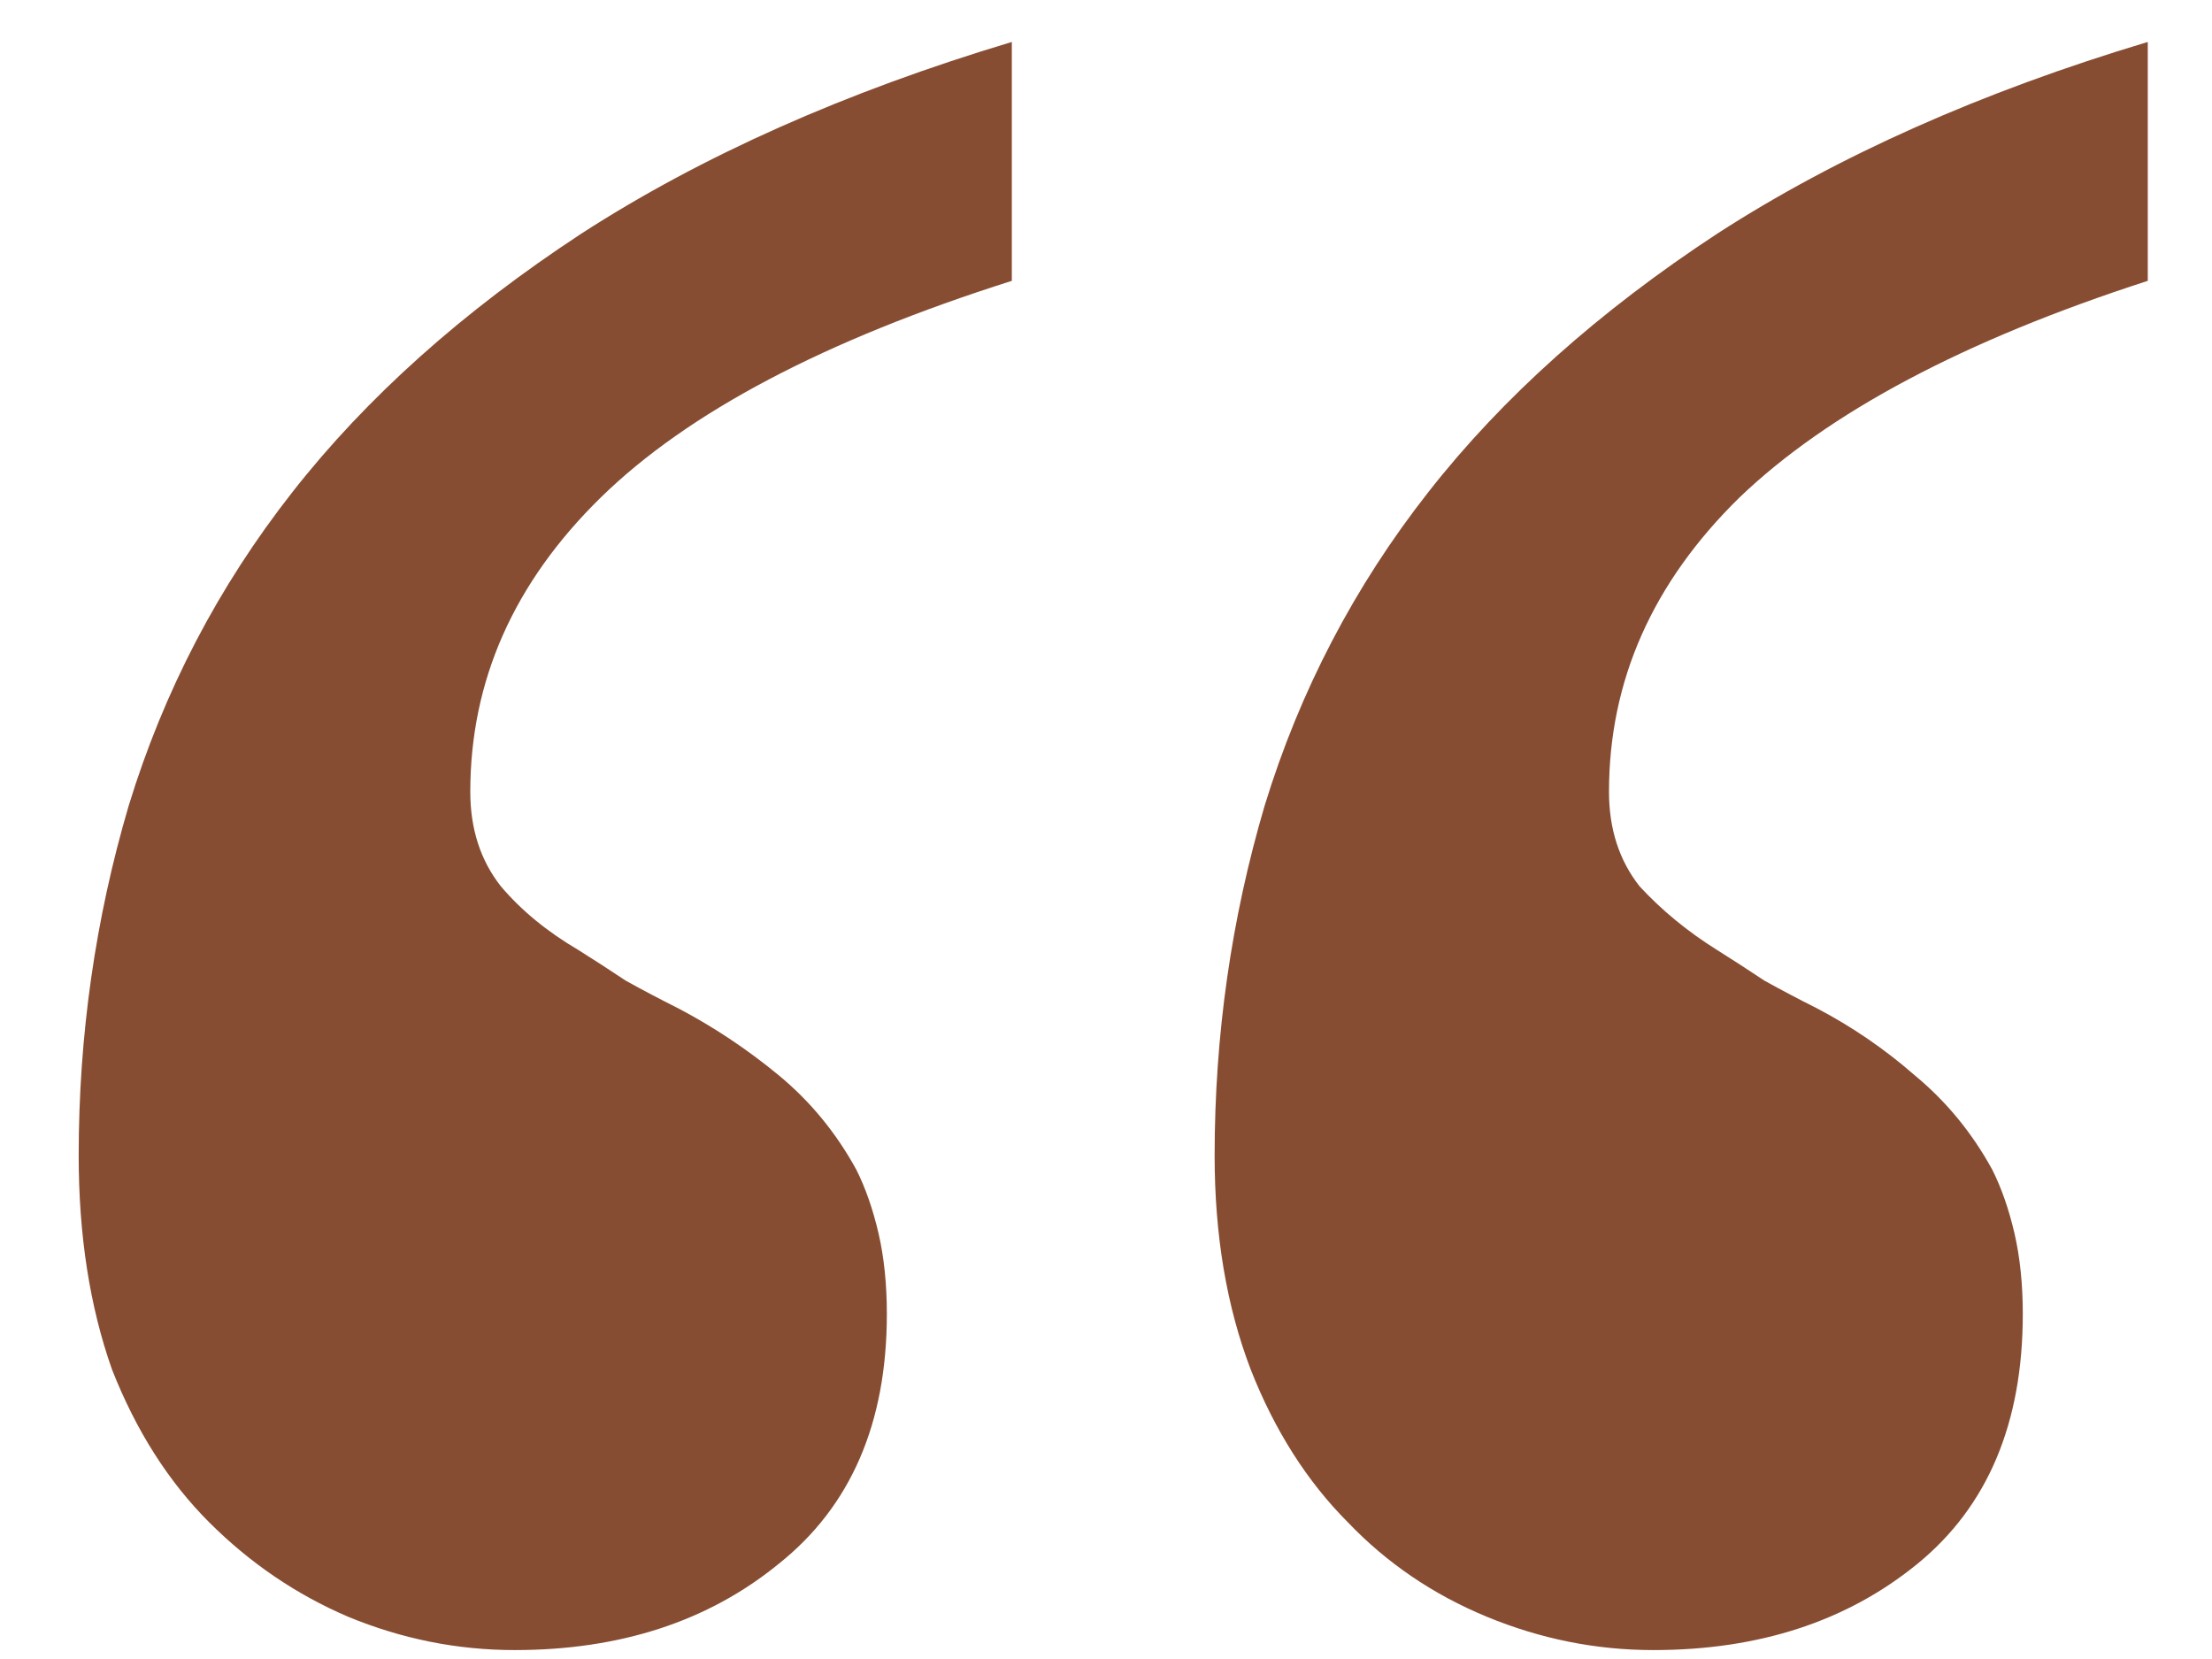 <svg width="28" height="21" viewBox="0 0 28 21" fill="none" xmlns="http://www.w3.org/2000/svg">
<path d="M15.375 14.629C15.375 13.105 15.586 11.629 16.008 10.199C16.453 8.746 17.144 7.422 18.082 6.227C19.019 5.031 20.238 3.941 21.738 2.957C23.261 1.973 25.078 1.164 27.187 0.531V3.555C24.867 4.305 23.144 5.219 22.019 6.297C20.918 7.375 20.367 8.617 20.367 10.023C20.367 10.492 20.496 10.891 20.754 11.219C21.035 11.523 21.363 11.793 21.738 12.027C21.925 12.145 22.125 12.273 22.336 12.414C22.547 12.531 22.769 12.648 23.004 12.766C23.449 13 23.859 13.281 24.234 13.609C24.633 13.938 24.961 14.336 25.218 14.805C25.336 15.039 25.429 15.309 25.5 15.613C25.57 15.918 25.605 16.258 25.605 16.633C25.605 18.016 25.16 19.07 24.269 19.797C23.379 20.523 22.265 20.887 20.929 20.887C20.203 20.887 19.5 20.746 18.82 20.465C18.14 20.184 17.554 19.785 17.062 19.27C16.547 18.754 16.136 18.109 15.832 17.336C15.527 16.539 15.375 15.637 15.375 14.629ZM0.996 14.629C0.996 13.105 1.207 11.629 1.629 10.199C2.074 8.746 2.765 7.422 3.703 6.227C4.64 5.031 5.859 3.941 7.359 2.957C8.882 1.973 10.699 1.164 12.808 0.531V3.555C10.441 4.305 8.707 5.219 7.605 6.297C6.504 7.375 5.953 8.617 5.953 10.023C5.953 10.492 6.082 10.891 6.34 11.219C6.597 11.523 6.925 11.793 7.324 12.027C7.511 12.145 7.711 12.273 7.922 12.414C8.132 12.531 8.355 12.648 8.59 12.766C9.035 13 9.457 13.281 9.855 13.609C10.254 13.938 10.582 14.336 10.839 14.805C10.957 15.039 11.05 15.309 11.121 15.613C11.191 15.918 11.226 16.258 11.226 16.633C11.226 18.016 10.769 19.07 9.855 19.797C8.965 20.523 7.851 20.887 6.515 20.887C5.789 20.887 5.086 20.746 4.406 20.465C3.75 20.184 3.164 19.785 2.648 19.27C2.132 18.754 1.722 18.109 1.418 17.336C1.136 16.539 0.996 15.637 0.996 14.629Z" fill="#874D32"/>
</svg>
